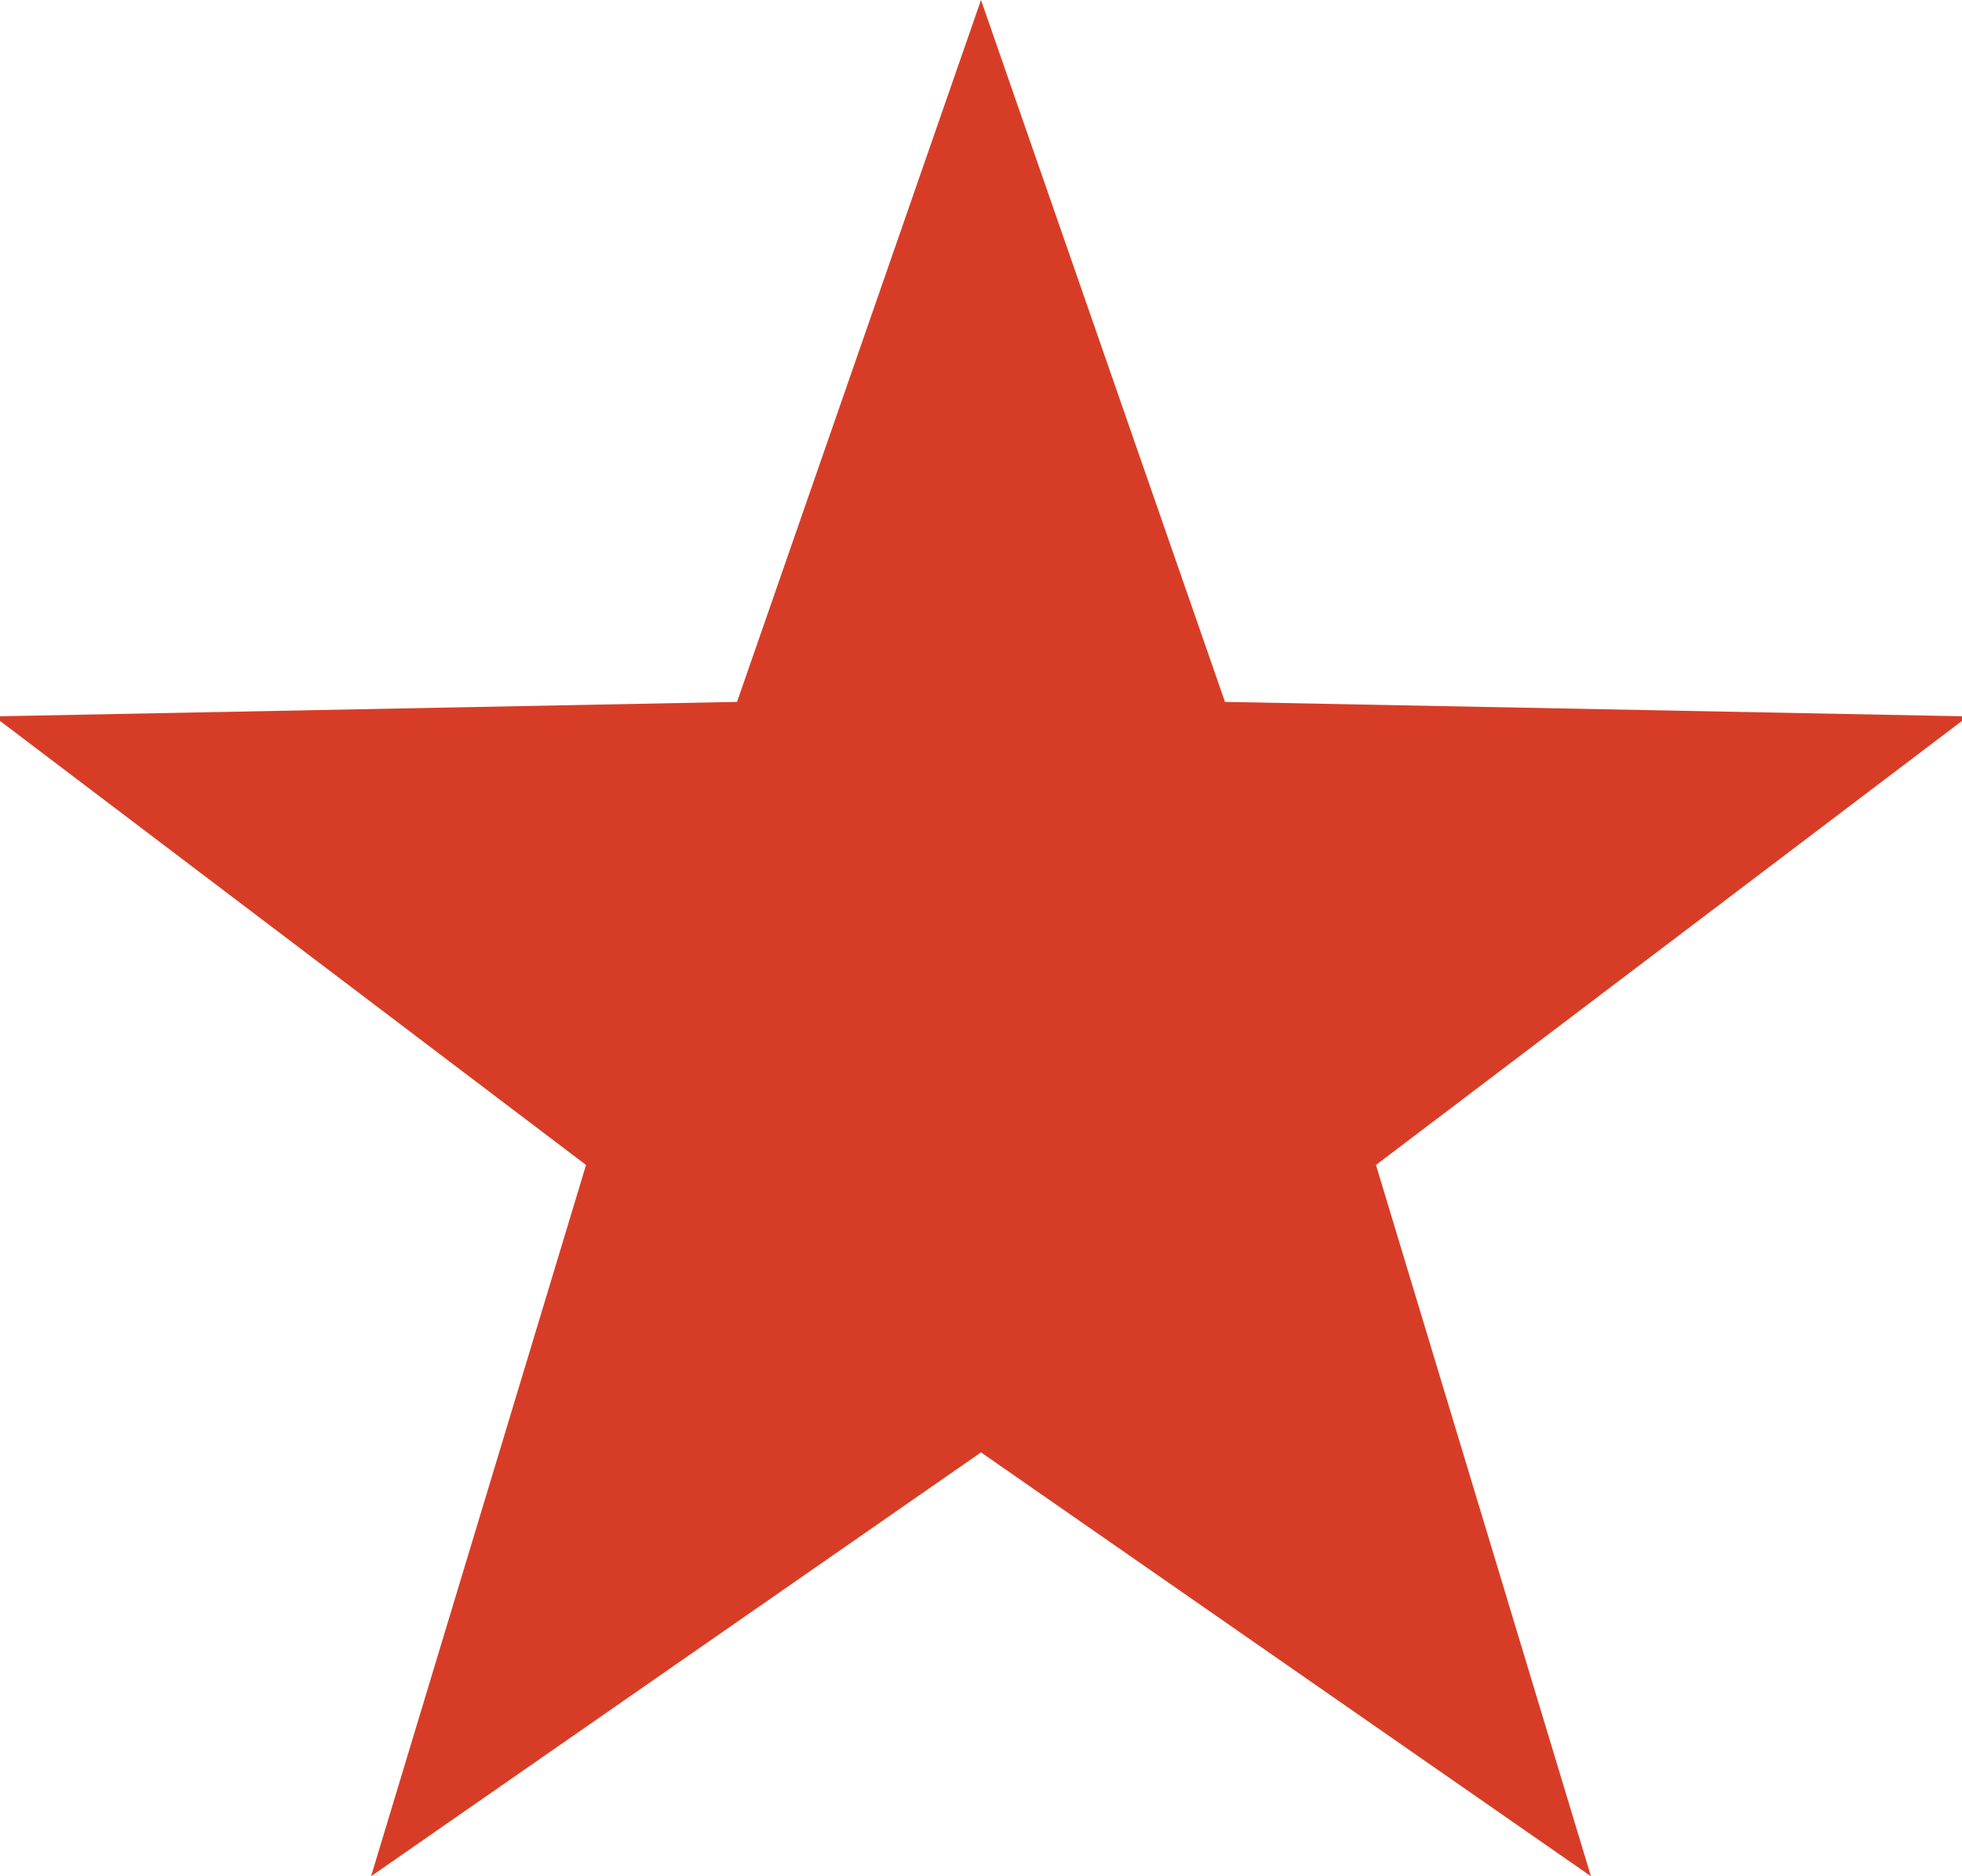 <svg id="Layer_1" data-name="Layer 1" xmlns="http://www.w3.org/2000/svg" viewBox="0 0 23 22"><defs><style>.cls-1{fill:#d73d26;}</style></defs><title>Artboard 1</title><polygon class="cls-1" points="11.5 17.03 4.35 22 6.87 13.66 -0.07 8.4 8.64 8.23 11.5 0 14.36 8.23 23.07 8.4 16.13 13.66 18.65 22 11.5 17.03"/></svg>